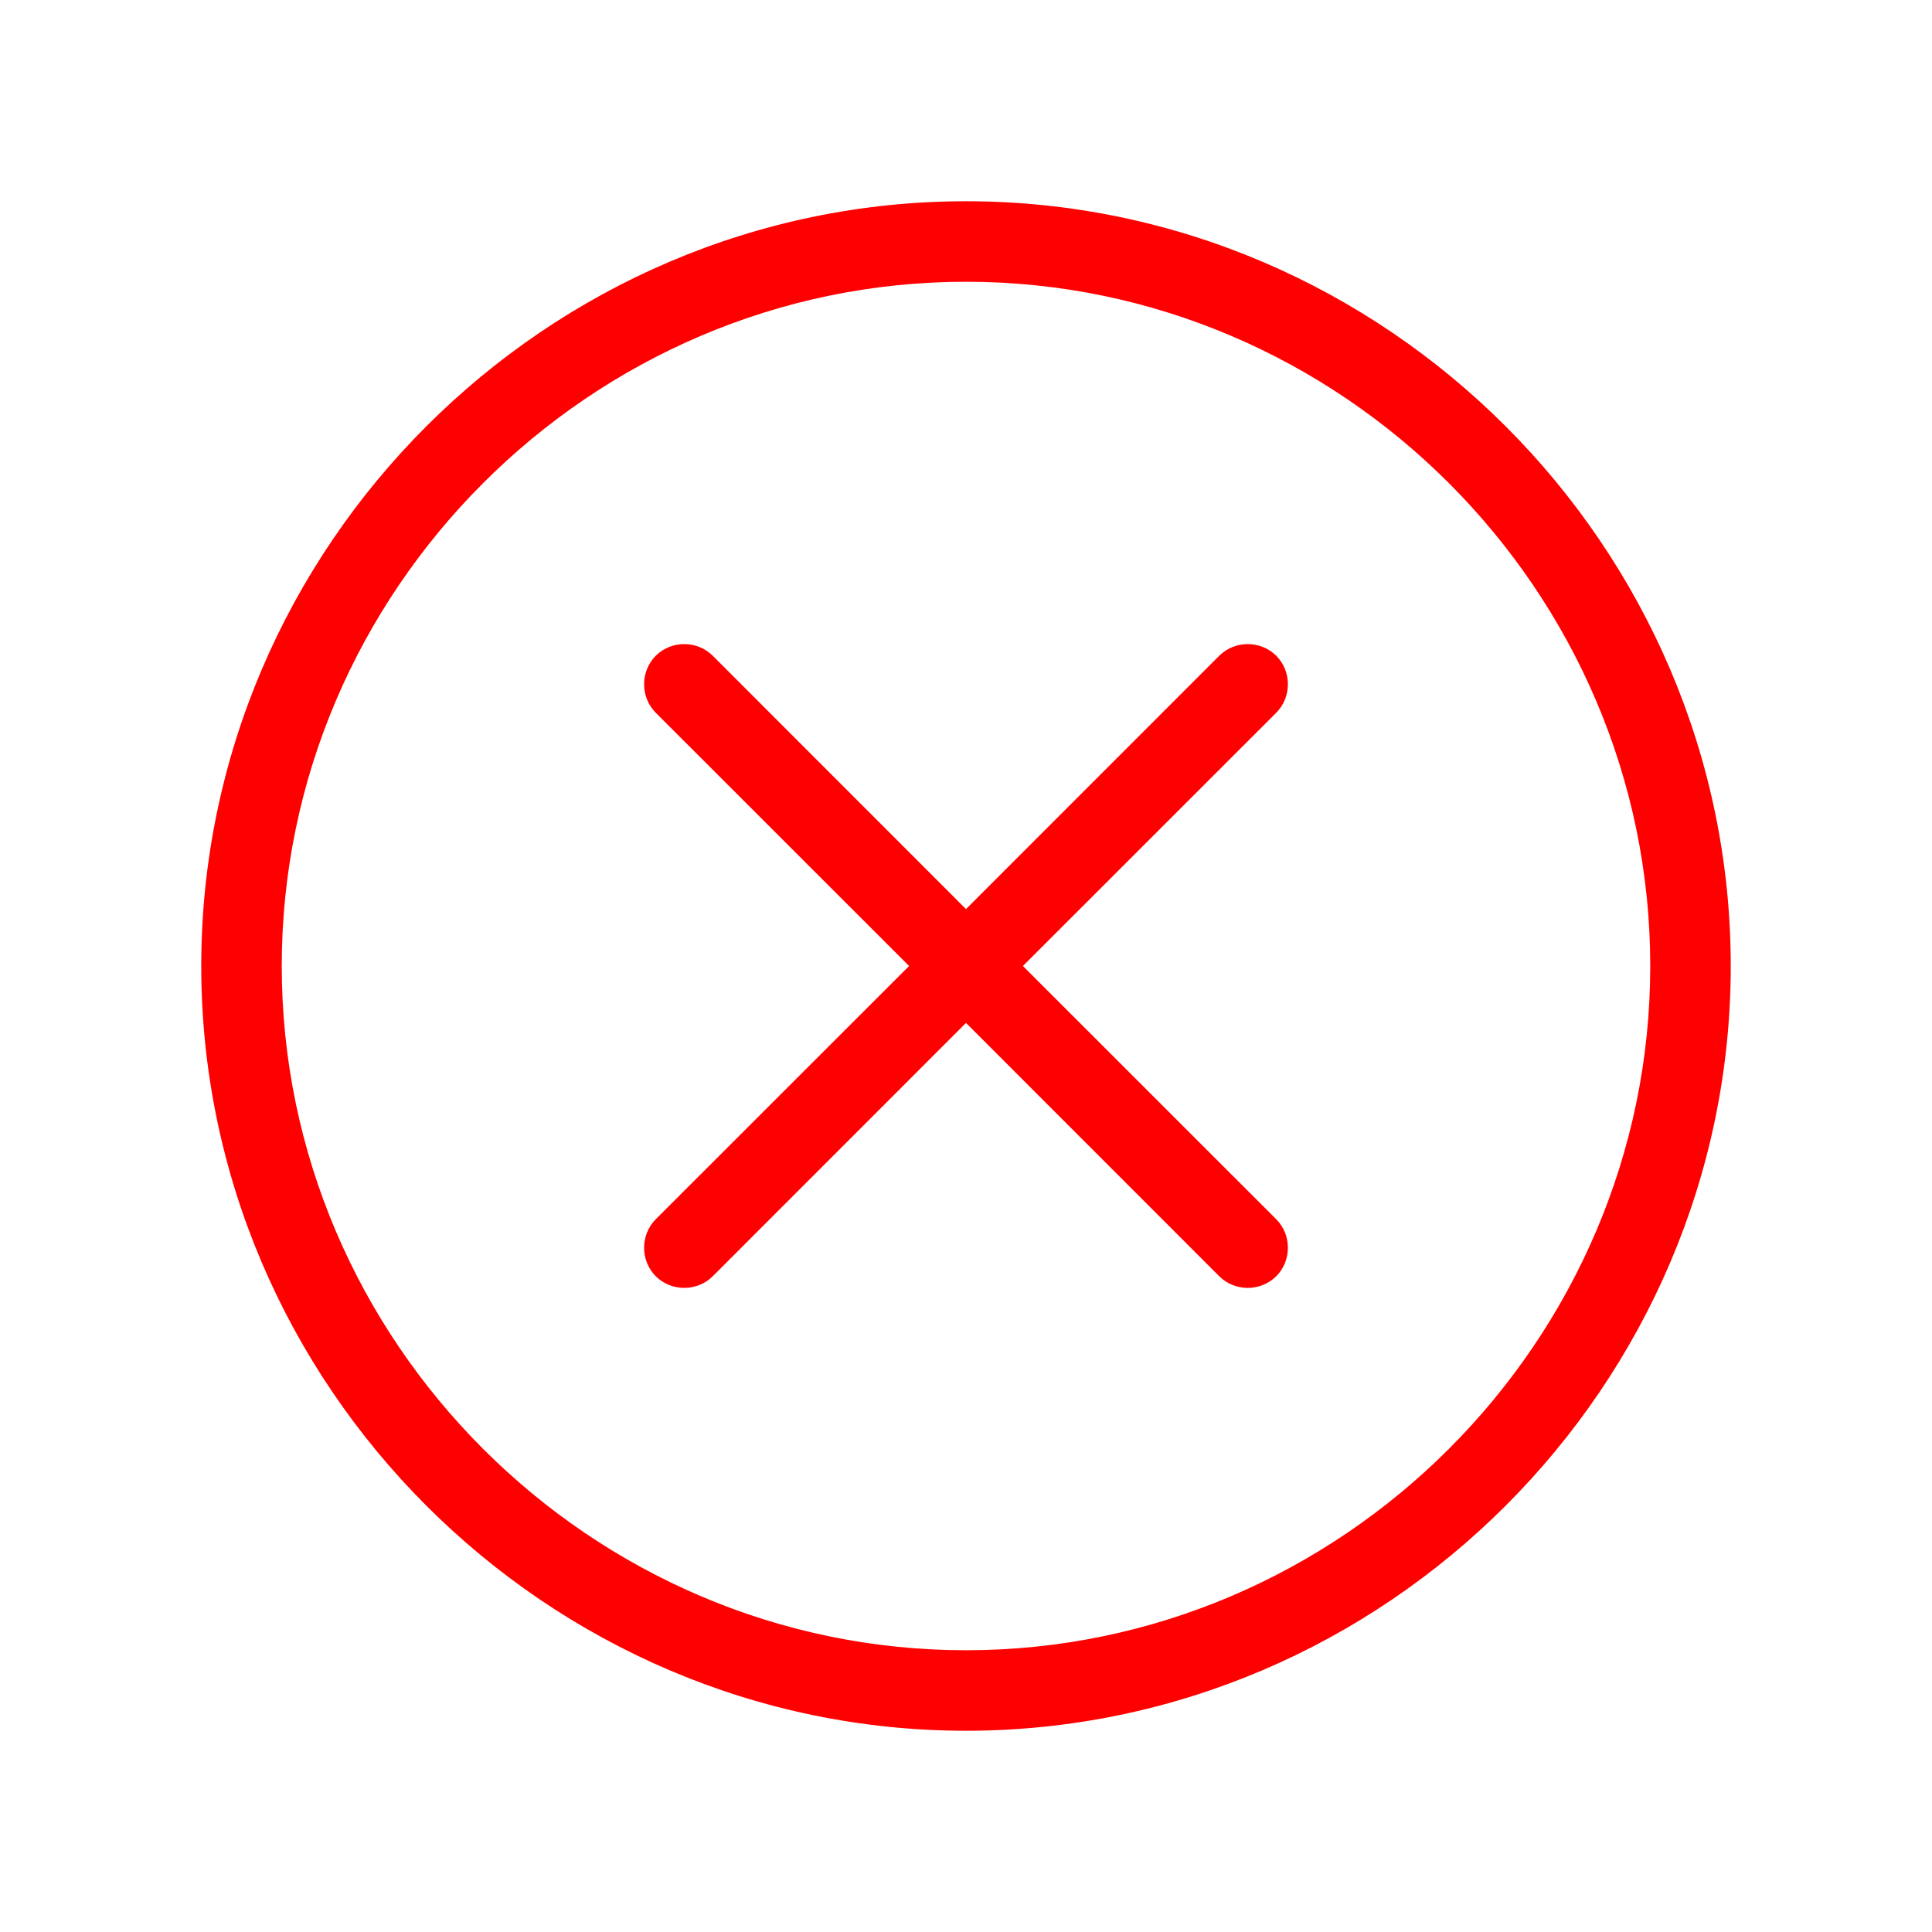 <?xml version="1.0" encoding="UTF-8" standalone="no"?>
<!DOCTYPE svg PUBLIC "-//W3C//DTD SVG 1.1//EN" "http://www.w3.org/Graphics/SVG/1.1/DTD/svg11.dtd">
<svg width="24px" height="24px" viewBox="0 0 24 24" version="1.1" xmlns="http://www.w3.org/2000/svg" xmlns:xlink="http://www.w3.org/1999/xlink" xml:space="preserve" xmlns:serif="http://www.serif.com/" style="fill-rule:evenodd;clip-rule:evenodd;stroke-linejoin:round;stroke-miterlimit:2;">
    <path id="path1" d="M12,2.5C17.211,2.5 21.5,6.789 21.5,12C21.5,17.211 17.211,21.5 12,21.5C6.789,21.5 2.5,17.211 2.5,12C2.5,6.789 6.789,2.5 12,2.5ZM12,3.5C7.337,3.5 3.5,7.337 3.5,12C3.5,16.663 7.337,20.5 12,20.5C16.663,20.5 20.5,16.663 20.5,12C20.5,7.337 16.663,3.5 12,3.5ZM11.293,12L8.146,8.854C7.953,8.66 7.953,8.34 8.146,8.146C8.34,7.953 8.66,7.953 8.854,8.146L12,11.293L15.146,8.146C15.34,7.953 15.66,7.953 15.854,8.146C16.047,8.34 16.047,8.66 15.854,8.854L12.707,12L15.854,15.146C16.047,15.34 16.047,15.66 15.854,15.854C15.66,16.047 15.34,16.047 15.146,15.854L12,12.707L8.854,15.854C8.66,16.047 8.34,16.047 8.146,15.854C7.953,15.66 7.953,15.34 8.146,15.146L11.293,12Z" style="fill:rgb(255,0,0);"/>
</svg>
